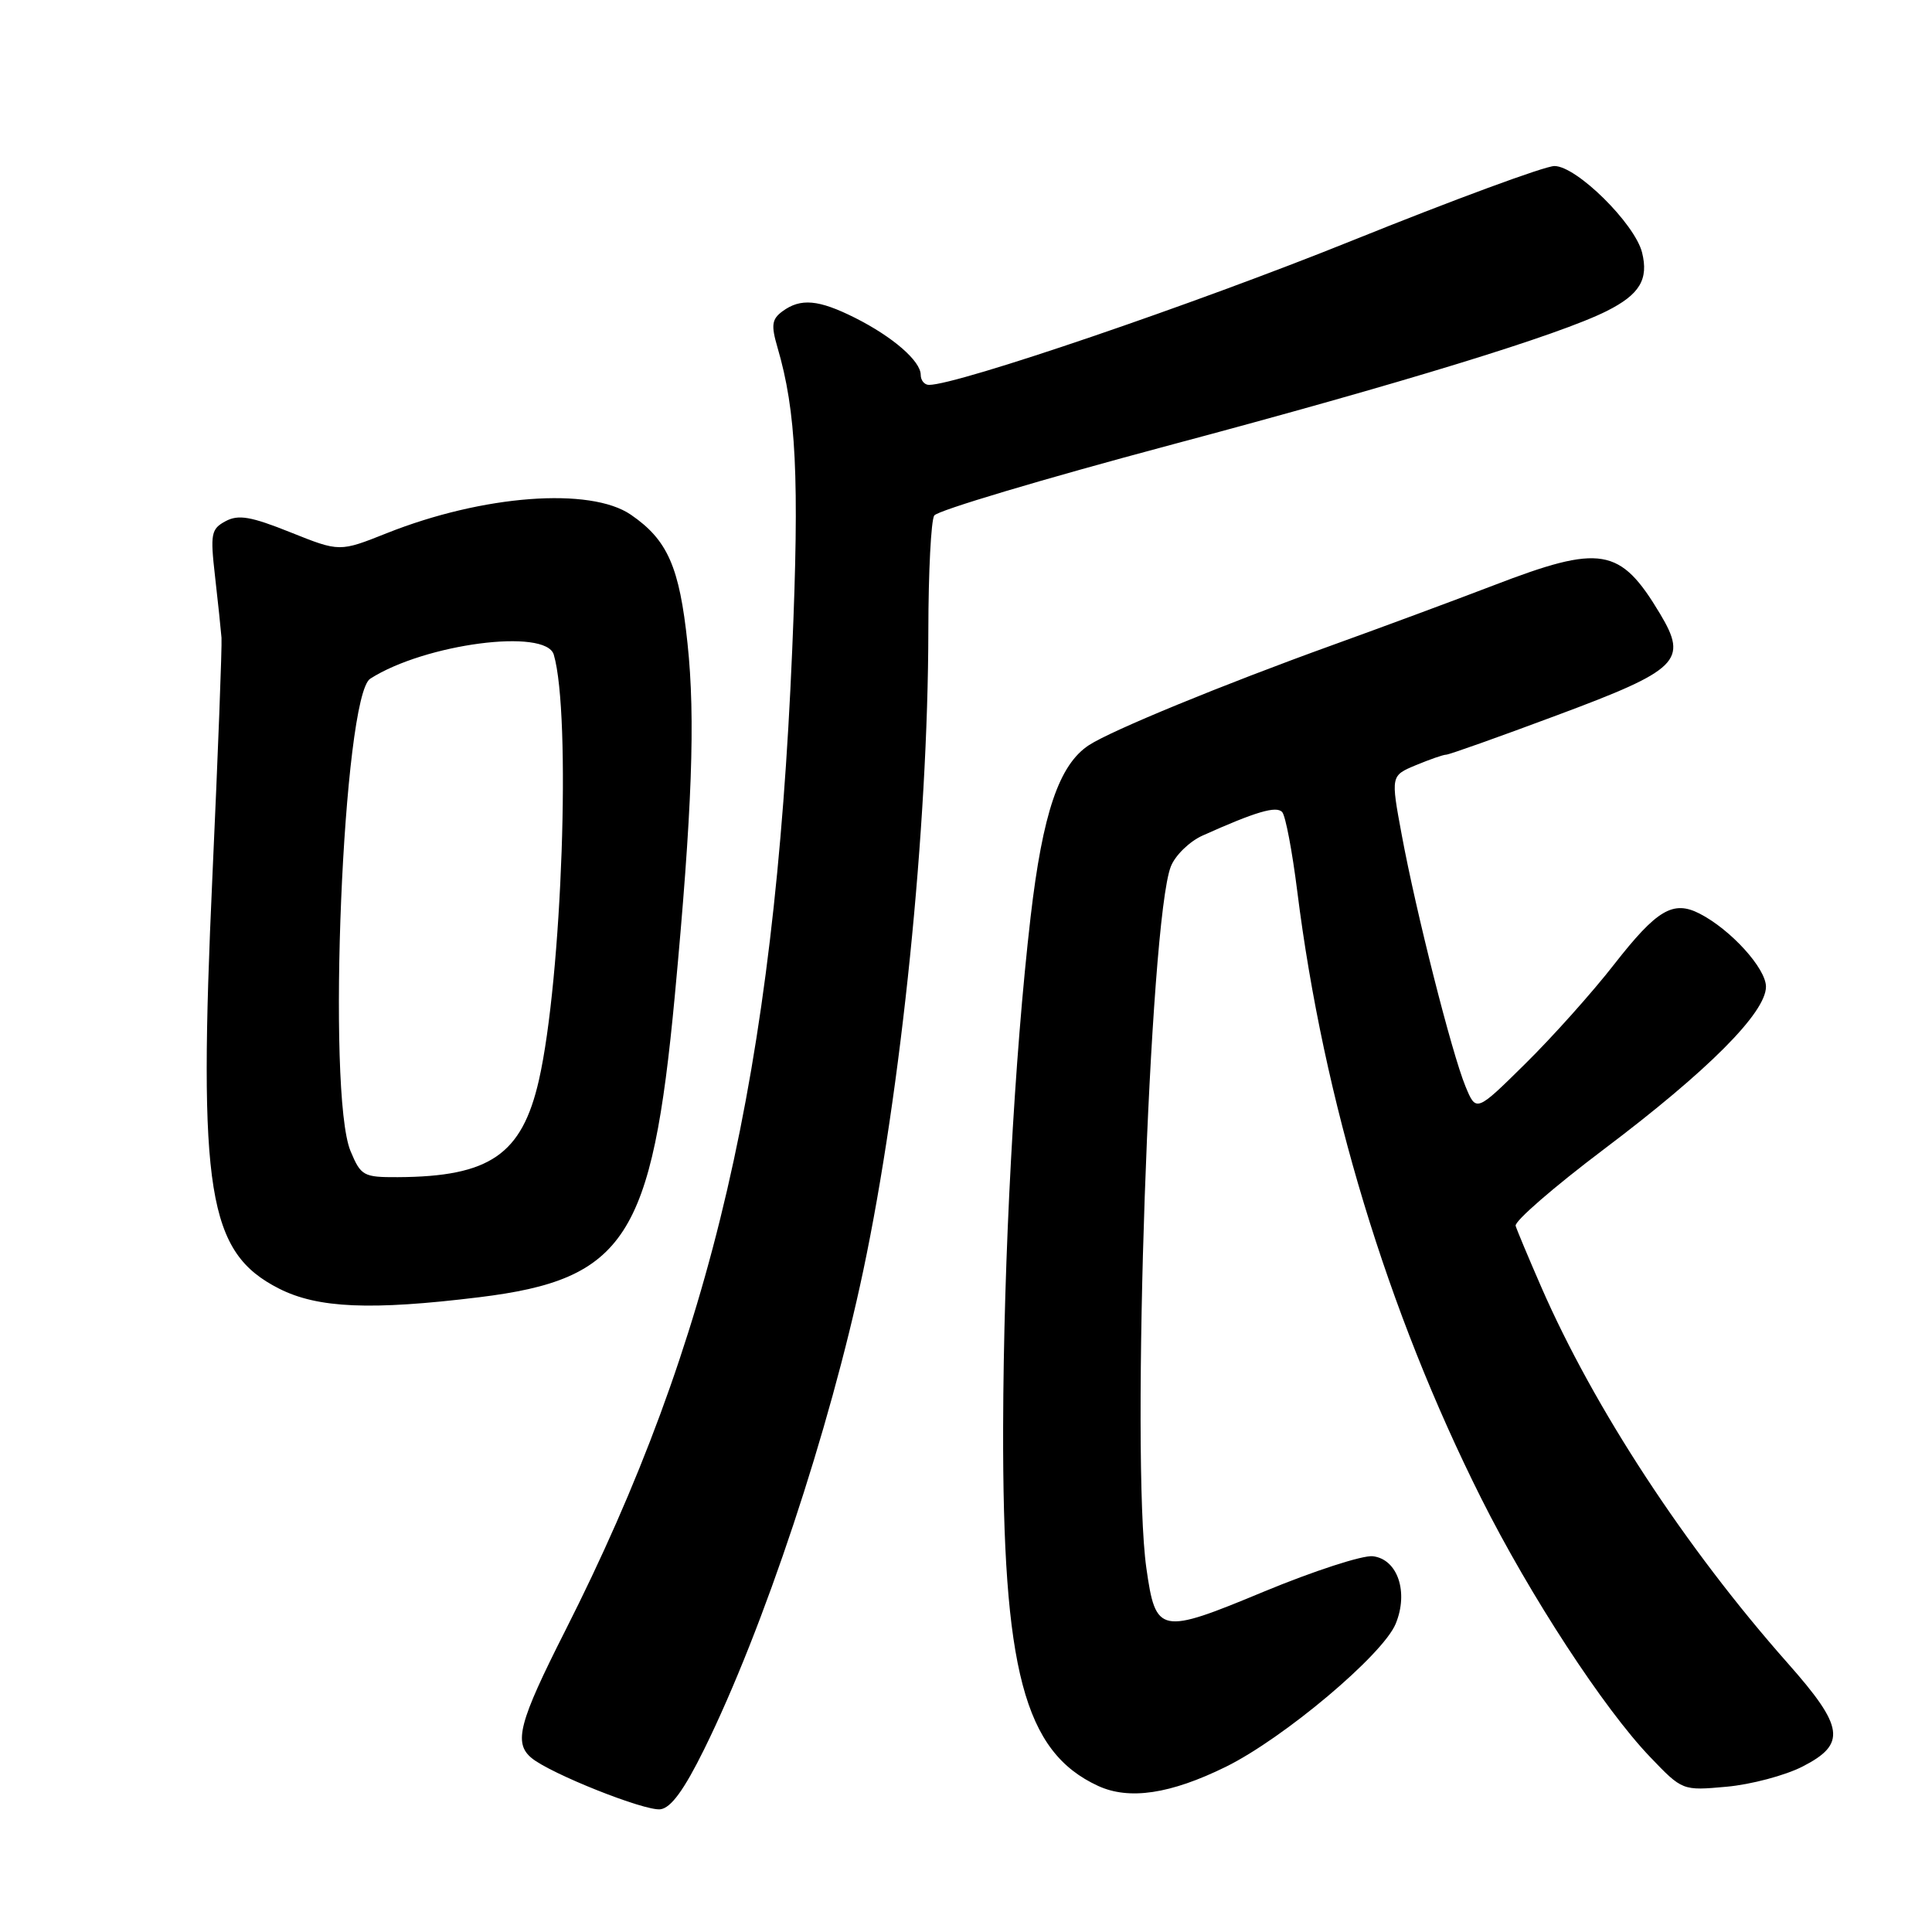 <?xml version="1.0" encoding="UTF-8" standalone="no"?>
<!DOCTYPE svg PUBLIC "-//W3C//DTD SVG 1.1//EN" "http://www.w3.org/Graphics/SVG/1.1/DTD/svg11.dtd" >
<svg xmlns="http://www.w3.org/2000/svg" xmlns:xlink="http://www.w3.org/1999/xlink" version="1.1" viewBox="0 0 256 256">
 <g >
 <path fill="currentColor"
d=" M 93.31 231.78 C 101.19 215.79 109.91 189.55 114.39 168.35 C 119.44 144.41 122.98 109.64 123.01 83.50 C 123.02 75.80 123.37 68.96 123.79 68.31 C 124.20 67.65 138.26 63.46 155.02 58.98 C 185.73 50.79 206.62 44.38 212.91 41.21 C 217.27 39.02 218.47 37.02 217.58 33.45 C 216.61 29.62 208.90 22.00 205.97 22.00 C 204.71 22.00 192.61 26.46 179.09 31.91 C 158.27 40.30 126.89 51.00 123.10 51.00 C 122.49 51.00 122.00 50.40 122.00 49.67 C 122.00 47.84 118.30 44.63 113.29 42.11 C 108.46 39.69 106.09 39.48 103.68 41.25 C 102.27 42.29 102.16 43.08 103.01 46.00 C 105.51 54.51 105.94 63.33 104.97 86.15 C 102.60 142.10 94.38 177.60 74.88 216.11 C 68.76 228.20 68.03 230.95 70.43 232.94 C 72.93 235.02 85.42 239.99 87.50 239.74 C 88.90 239.57 90.64 237.19 93.31 231.78 Z  M 162.43 234.11 C 170.10 230.33 183.23 219.28 184.93 215.17 C 186.67 210.97 185.20 206.60 181.91 206.21 C 180.57 206.05 174.08 208.16 167.49 210.89 C 153.67 216.64 153.14 216.53 151.90 207.79 C 149.83 193.25 152.31 122.07 155.14 114.82 C 155.71 113.35 157.61 111.50 159.34 110.72 C 166.38 107.56 169.14 106.74 169.90 107.61 C 170.34 108.10 171.23 112.81 171.89 118.07 C 175.38 145.88 183.80 173.68 196.27 198.54 C 202.72 211.41 212.53 226.43 218.64 232.80 C 222.93 237.28 222.93 237.28 228.79 236.75 C 232.01 236.46 236.52 235.26 238.82 234.09 C 244.69 231.10 244.38 228.85 236.90 220.40 C 223.33 205.07 211.22 186.58 204.21 170.50 C 202.53 166.65 201.01 163.02 200.83 162.43 C 200.65 161.83 205.90 157.28 212.50 152.30 C 226.32 141.88 234.00 134.18 234.00 130.74 C 234.00 128.32 229.34 123.18 225.21 121.06 C 221.69 119.26 219.55 120.53 213.87 127.80 C 211.00 131.49 205.71 137.40 202.12 140.94 C 195.60 147.38 195.60 147.38 194.18 143.94 C 192.37 139.55 187.63 120.85 185.74 110.64 C 184.28 102.78 184.28 102.78 187.61 101.39 C 189.44 100.63 191.24 100.00 191.62 100.00 C 192.00 100.00 198.59 97.66 206.27 94.79 C 222.49 88.75 223.70 87.56 219.96 81.32 C 214.68 72.51 212.16 72.08 197.84 77.59 C 192.70 79.56 183.10 83.12 176.50 85.50 C 162.04 90.72 147.31 96.77 144.30 98.73 C 140.34 101.31 138.16 107.74 136.56 121.50 C 134.41 140.08 132.98 166.56 132.92 189.06 C 132.84 221.27 135.70 232.12 145.50 236.64 C 149.62 238.54 155.09 237.72 162.43 234.11 Z  M 63.50 171.89 C 82.83 169.52 86.40 164.03 89.41 132.00 C 91.71 107.42 92.16 95.19 91.10 85.26 C 90.03 75.10 88.46 71.54 83.59 68.20 C 78.20 64.51 63.99 65.58 51.25 70.65 C 45.00 73.14 45.00 73.14 38.50 70.54 C 33.24 68.43 31.59 68.15 29.89 69.06 C 27.97 70.09 27.85 70.73 28.49 76.34 C 28.88 79.73 29.26 83.40 29.35 84.50 C 29.43 85.60 28.89 99.78 28.15 116.00 C 26.23 157.96 27.52 165.95 36.98 170.75 C 42.11 173.35 49.15 173.65 63.50 171.89 Z  M 46.45 152.53 C 43.26 144.90 45.45 92.24 49.06 89.93 C 56.30 85.30 72.34 83.20 73.38 86.75 C 75.70 94.65 74.48 129.61 71.41 143.12 C 69.16 152.99 64.90 155.92 52.70 155.98 C 48.16 156.00 47.82 155.81 46.45 152.53 Z "/>
</g>
</svg>